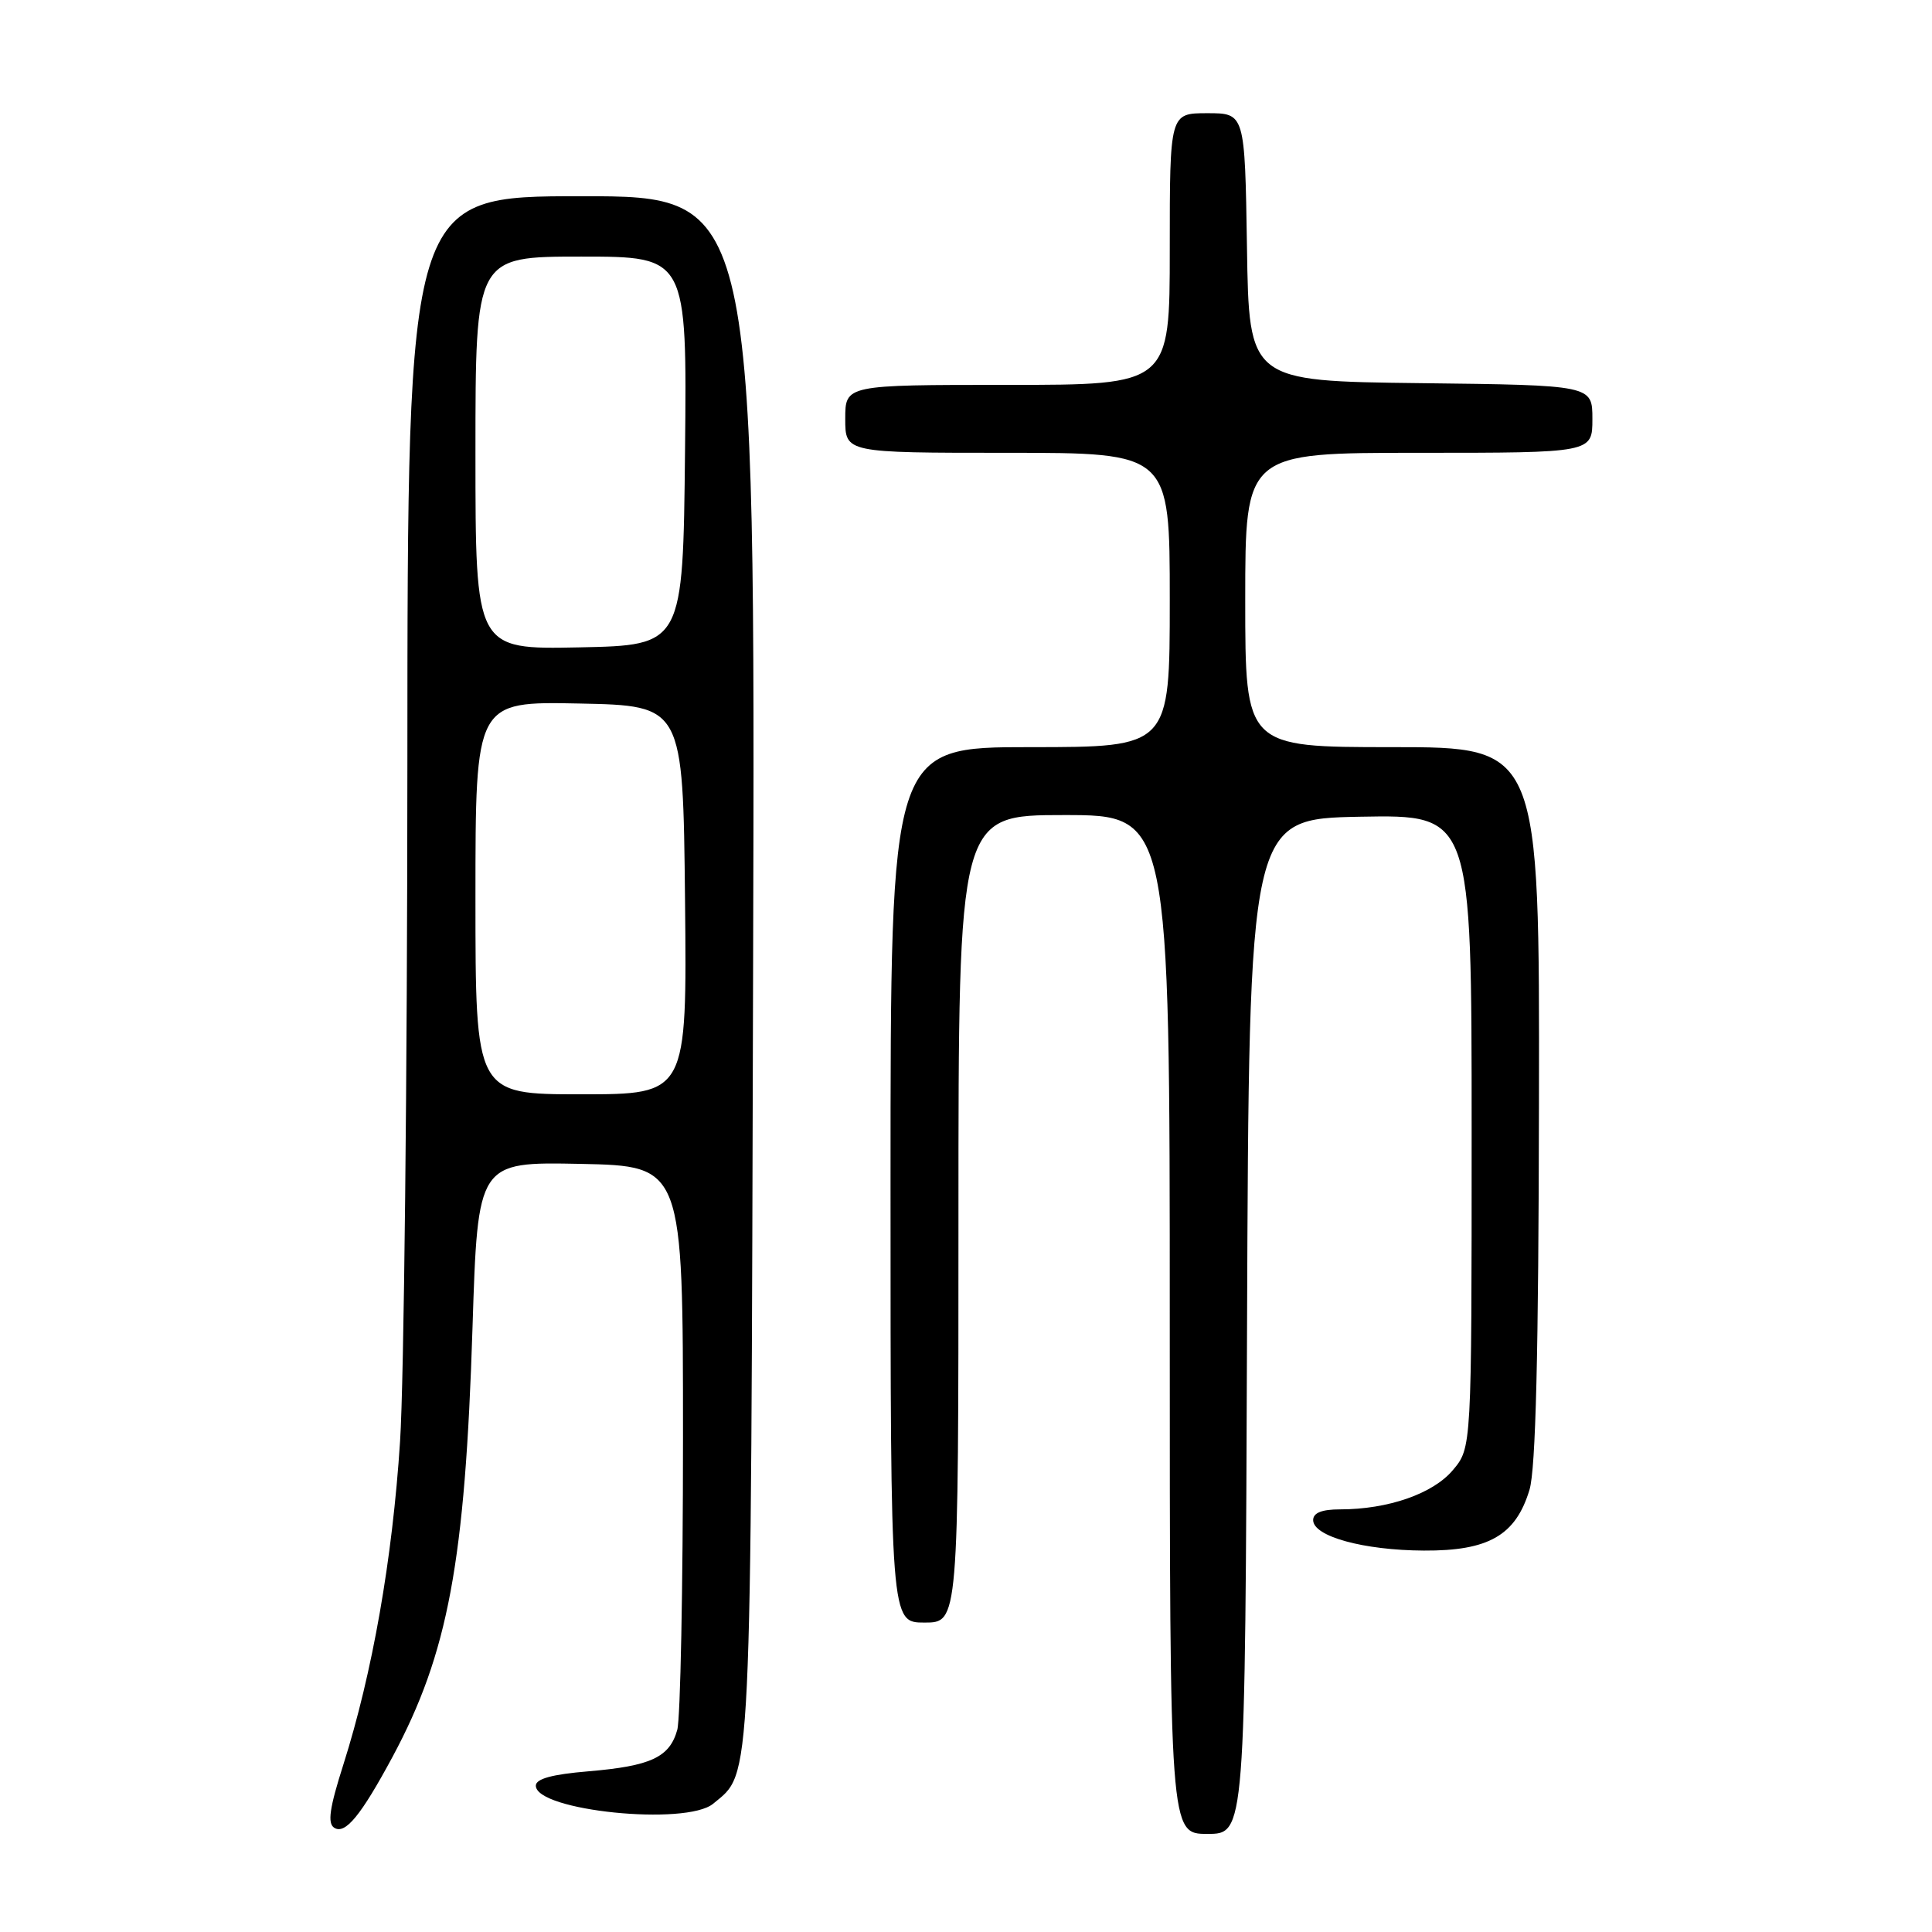 <?xml version="1.0" encoding="UTF-8" standalone="no"?>
<!DOCTYPE svg PUBLIC "-//W3C//DTD SVG 1.1//EN" "http://www.w3.org/Graphics/SVG/1.1/DTD/svg11.dtd" >
<svg xmlns="http://www.w3.org/2000/svg" xmlns:xlink="http://www.w3.org/1999/xlink" version="1.1" viewBox="0 0 256 256">
 <g >
 <path fill="currentColor"
d=" M 52.02 232.78 C 59.38 219.06 61.63 206.99 62.61 175.92 C 63.31 153.95 63.31 153.95 76.91 154.22 C 90.50 154.50 90.50 154.50 90.50 190.50 C 90.50 210.30 90.16 227.72 89.74 229.22 C 88.72 232.86 86.24 234.01 77.95 234.71 C 73.16 235.11 71.00 235.70 71.00 236.61 C 71.00 239.94 90.92 241.97 94.50 239.00 C 99.65 234.73 99.48 238.30 99.79 128.25 C 100.08 26.00 100.08 26.00 77.04 26.00 C 54.00 26.00 54.00 26.00 53.98 101.25 C 53.97 142.64 53.53 183.03 53.01 191.00 C 52.00 206.59 49.35 221.69 45.49 233.84 C 43.66 239.58 43.37 241.61 44.29 242.19 C 45.75 243.11 47.82 240.58 52.02 232.78 Z  M 165.24 175.75 C 165.50 108.50 165.50 108.50 180.25 108.22 C 195.00 107.95 195.00 107.95 195.00 149.90 C 195.00 191.85 195.00 191.85 192.51 194.80 C 189.88 197.93 183.92 200.00 177.56 200.00 C 175.15 200.00 174.00 200.46 174.00 201.42 C 174.00 203.58 180.67 205.42 188.67 205.46 C 197.26 205.51 200.85 203.44 202.67 197.39 C 203.49 194.66 203.87 179.37 203.92 146.25 C 204.00 99.00 204.00 99.00 184.50 99.00 C 165.00 99.00 165.00 99.00 165.00 79.50 C 165.00 60.00 165.00 60.00 188.00 60.00 C 211.00 60.00 211.00 60.00 211.00 55.52 C 211.00 51.04 211.00 51.04 188.25 50.77 C 165.50 50.50 165.50 50.50 165.23 32.75 C 164.95 15.00 164.95 15.00 159.98 15.00 C 155.00 15.00 155.00 15.00 155.00 33.00 C 155.00 51.00 155.00 51.00 133.50 51.00 C 112.00 51.00 112.00 51.00 112.00 55.50 C 112.00 60.00 112.00 60.00 133.50 60.00 C 155.00 60.00 155.00 60.00 155.00 79.50 C 155.00 99.00 155.00 99.00 136.50 99.00 C 118.00 99.00 118.00 99.00 118.00 157.00 C 118.00 215.00 118.00 215.00 122.50 215.00 C 127.00 215.00 127.00 215.00 127.00 161.50 C 127.00 108.00 127.00 108.00 141.00 108.00 C 155.00 108.00 155.00 108.00 155.00 175.50 C 155.00 243.00 155.00 243.00 159.99 243.00 C 164.99 243.00 164.99 243.00 165.24 175.75 Z  M 63.00 118.97 C 63.00 92.94 63.00 92.94 76.75 93.22 C 90.50 93.50 90.50 93.50 90.77 119.25 C 91.03 145.00 91.03 145.00 77.02 145.00 C 63.00 145.00 63.00 145.00 63.00 118.97 Z  M 63.00 60.03 C 63.00 34.00 63.00 34.00 77.02 34.00 C 91.03 34.00 91.03 34.00 90.77 59.75 C 90.50 85.50 90.50 85.50 76.75 85.78 C 63.00 86.06 63.00 86.06 63.00 60.03 Z "/>
</g>
</svg>